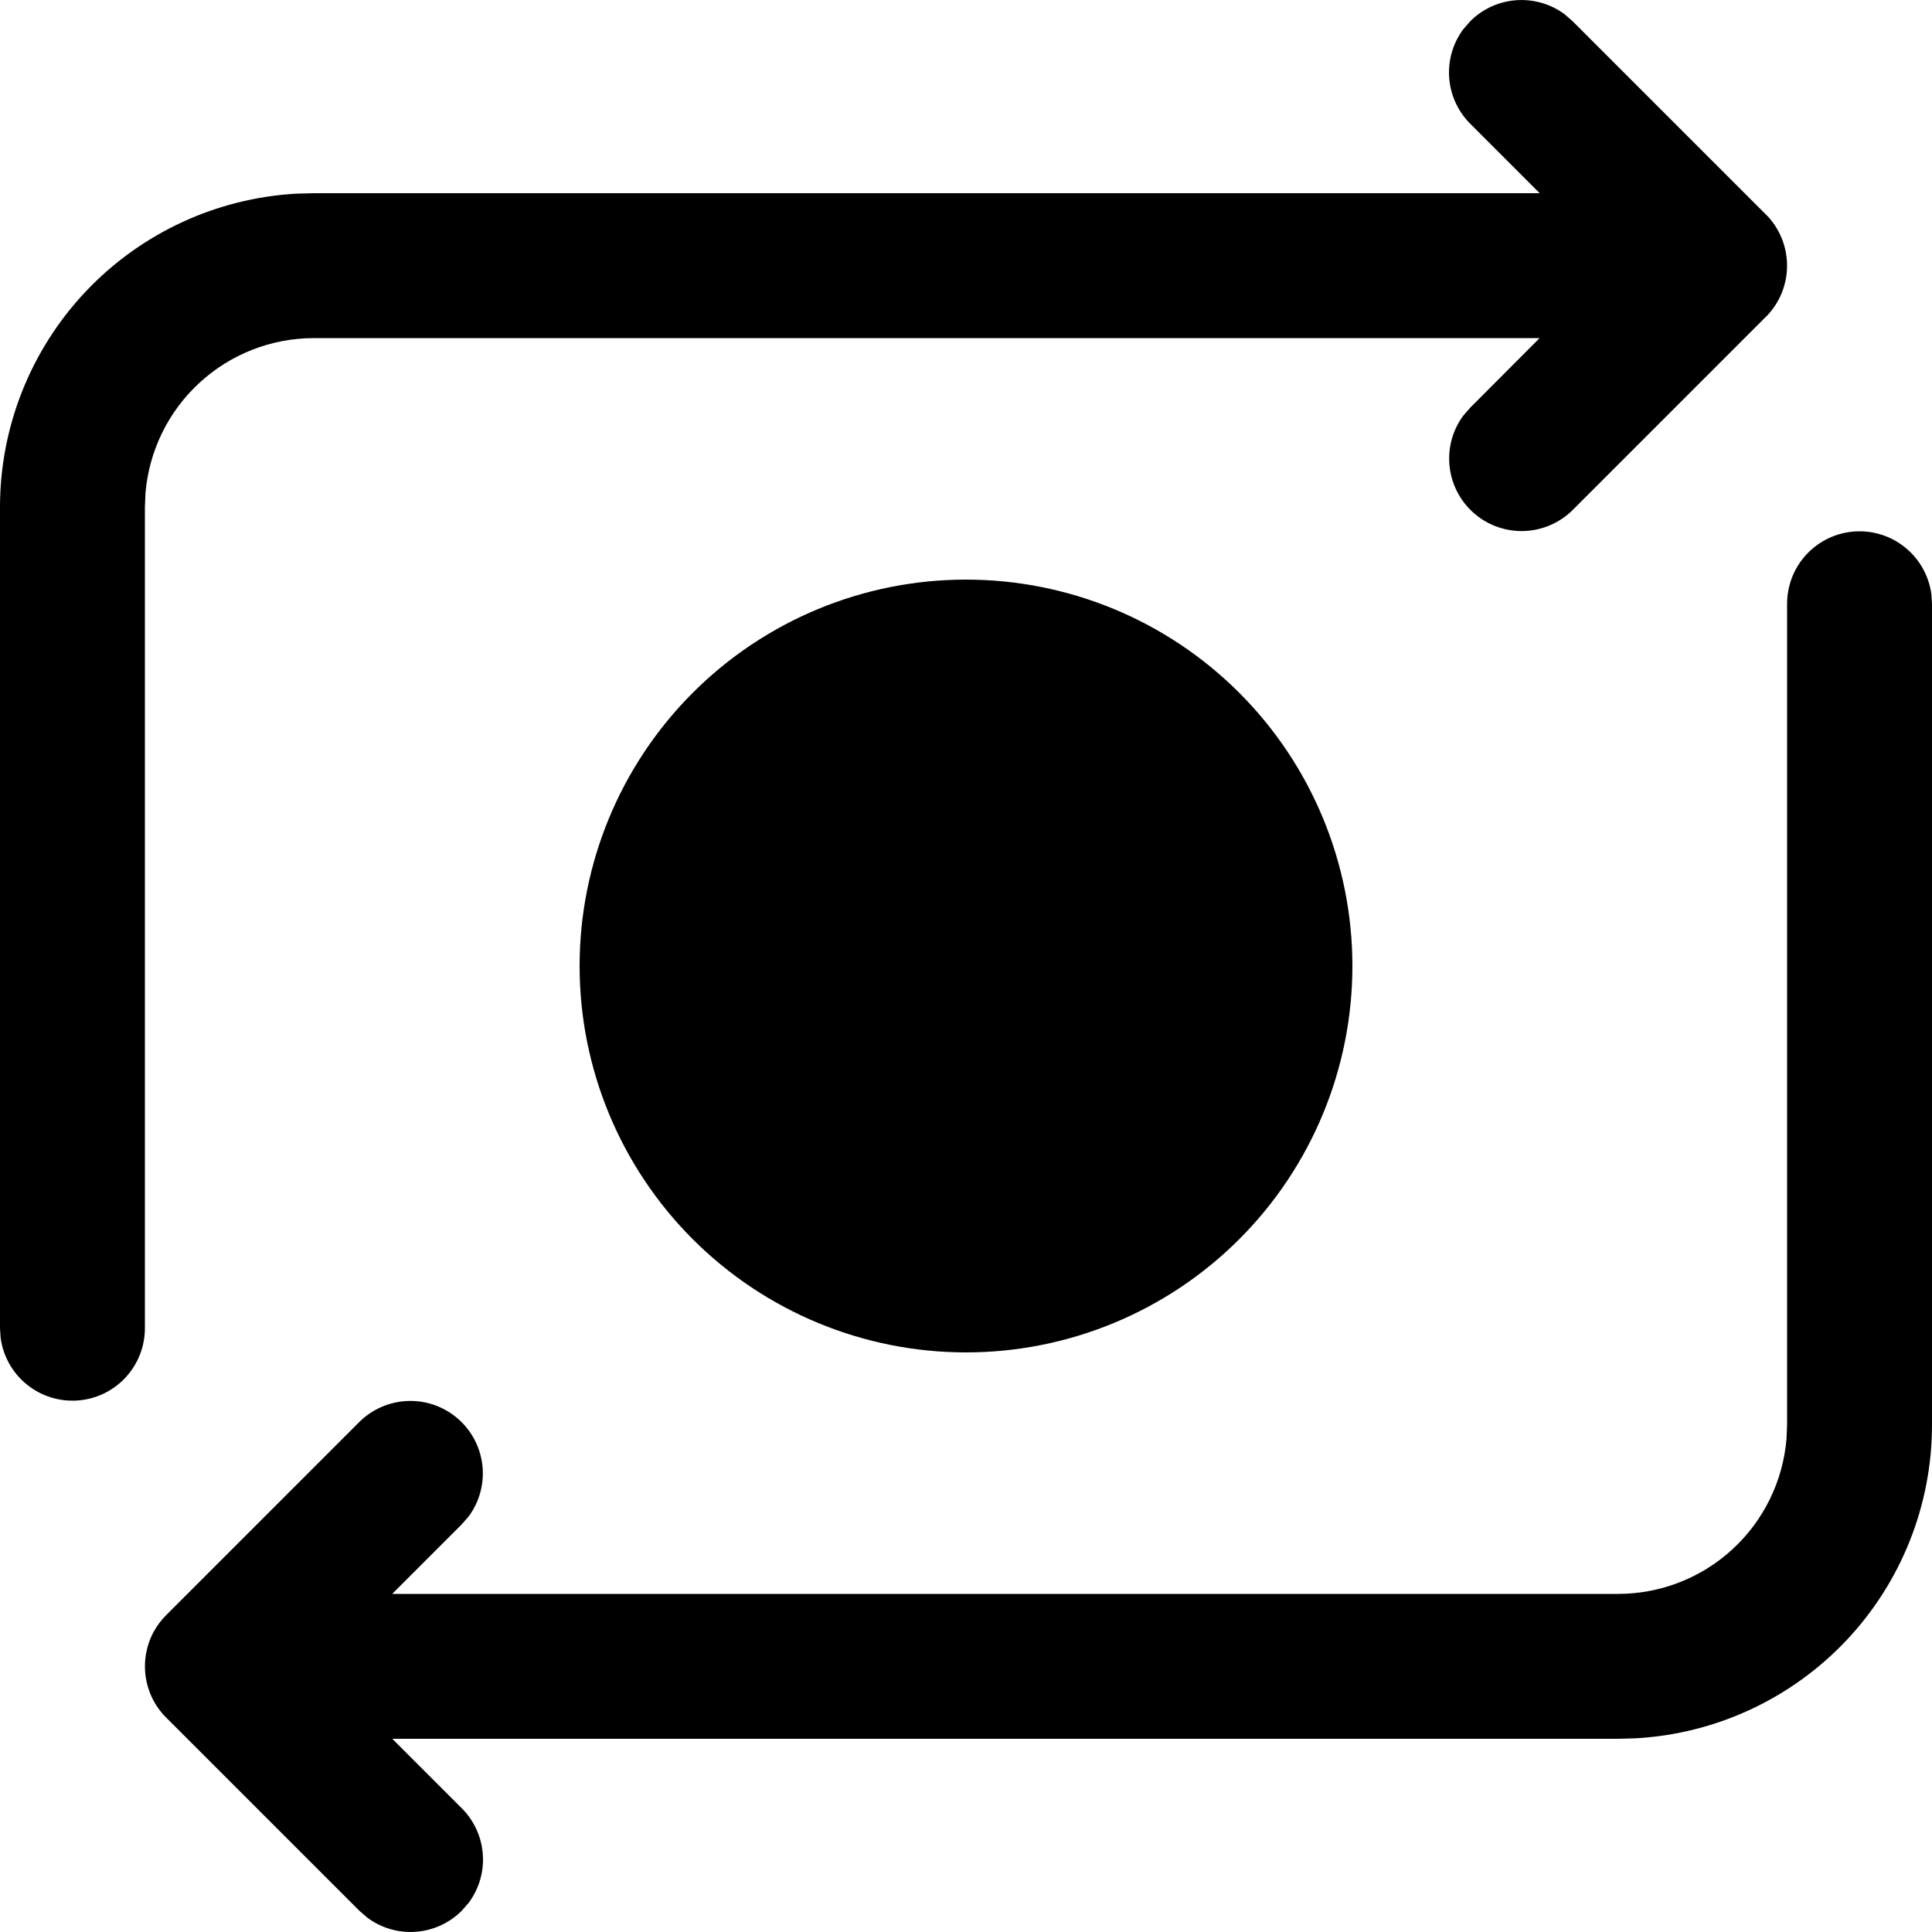 <svg width="50" height="50" viewBox="0 0 50 50" fill="none" xmlns="http://www.w3.org/2000/svg">
<path d="M48.125 13.75C48.578 13.75 49.016 13.914 49.357 14.212C49.699 14.51 49.921 14.921 49.983 15.37L50 15.625V36.875C50 38.95 49.206 40.947 47.781 42.456C46.355 43.964 44.407 44.87 42.335 44.987L41.875 45H10.152L11.953 46.8C12.27 47.118 12.462 47.539 12.495 47.986C12.528 48.434 12.4 48.879 12.133 49.24L11.95 49.45C11.633 49.767 11.212 49.961 10.764 49.994C10.316 50.028 9.871 49.899 9.51 49.632L9.3 49.45L4.3 44.45L4.14 44.27C4.134 44.262 4.128 44.253 4.122 44.245L4.298 44.45C4.012 44.163 3.827 43.791 3.77 43.39C3.713 42.989 3.787 42.581 3.98 42.225C4.067 42.069 4.174 41.926 4.3 41.8L9.3 36.8C9.635 36.468 10.083 36.274 10.555 36.257C11.026 36.24 11.487 36.402 11.844 36.71C12.202 37.018 12.43 37.45 12.484 37.919C12.537 38.388 12.412 38.859 12.133 39.24L11.95 39.45L10.15 41.25H41.875C42.973 41.25 44.032 40.837 44.839 40.092C45.647 39.348 46.145 38.327 46.235 37.232L46.25 36.875V15.625C46.25 15.128 46.447 14.651 46.799 14.299C47.151 13.947 47.628 13.75 48.125 13.75ZM40.49 0.367L40.7 0.55L45.7 5.55C45.764 5.613 45.823 5.681 45.877 5.752L45.703 5.55C46.051 5.9 46.247 6.374 46.249 6.868C46.251 7.362 46.058 7.837 45.712 8.19L45.7 8.2L40.7 13.2C40.365 13.532 39.917 13.726 39.445 13.743C38.974 13.759 38.513 13.598 38.156 13.29C37.798 12.982 37.57 12.55 37.516 12.081C37.463 11.612 37.588 11.14 37.867 10.76L38.05 10.55L39.845 8.75H8.125C7.027 8.75 5.969 9.163 5.162 9.907C4.354 10.65 3.855 11.671 3.765 12.765L3.75 13.125V34.375C3.75 34.85 3.569 35.307 3.245 35.654C2.921 36.002 2.477 36.213 2.003 36.245C1.529 36.277 1.06 36.129 0.692 35.829C0.323 35.529 0.082 35.101 0.017 34.63L1.7438e-08 34.375V13.125C-0 11.05 0.794 9.053 2.219 7.544C3.644 6.036 5.593 5.13 7.665 5.012L8.125 5H39.847L38.047 3.2C37.73 2.882 37.538 2.461 37.505 2.013C37.472 1.566 37.6 1.121 37.867 0.76L38.05 0.55C38.367 0.232 38.788 0.039 39.236 0.006C39.684 -0.028 40.129 0.101 40.49 0.367ZM25 15C27.652 15 30.196 16.053 32.071 17.929C33.946 19.804 35 22.348 35 25C35 27.652 33.946 30.196 32.071 32.071C30.196 33.946 27.652 35 25 35C22.348 35 19.804 33.946 17.929 32.071C16.054 30.196 15 27.652 15 25C15 22.348 16.054 19.804 17.929 17.929C19.804 16.053 22.348 15 25 15Z" fill="black"/>
</svg>
